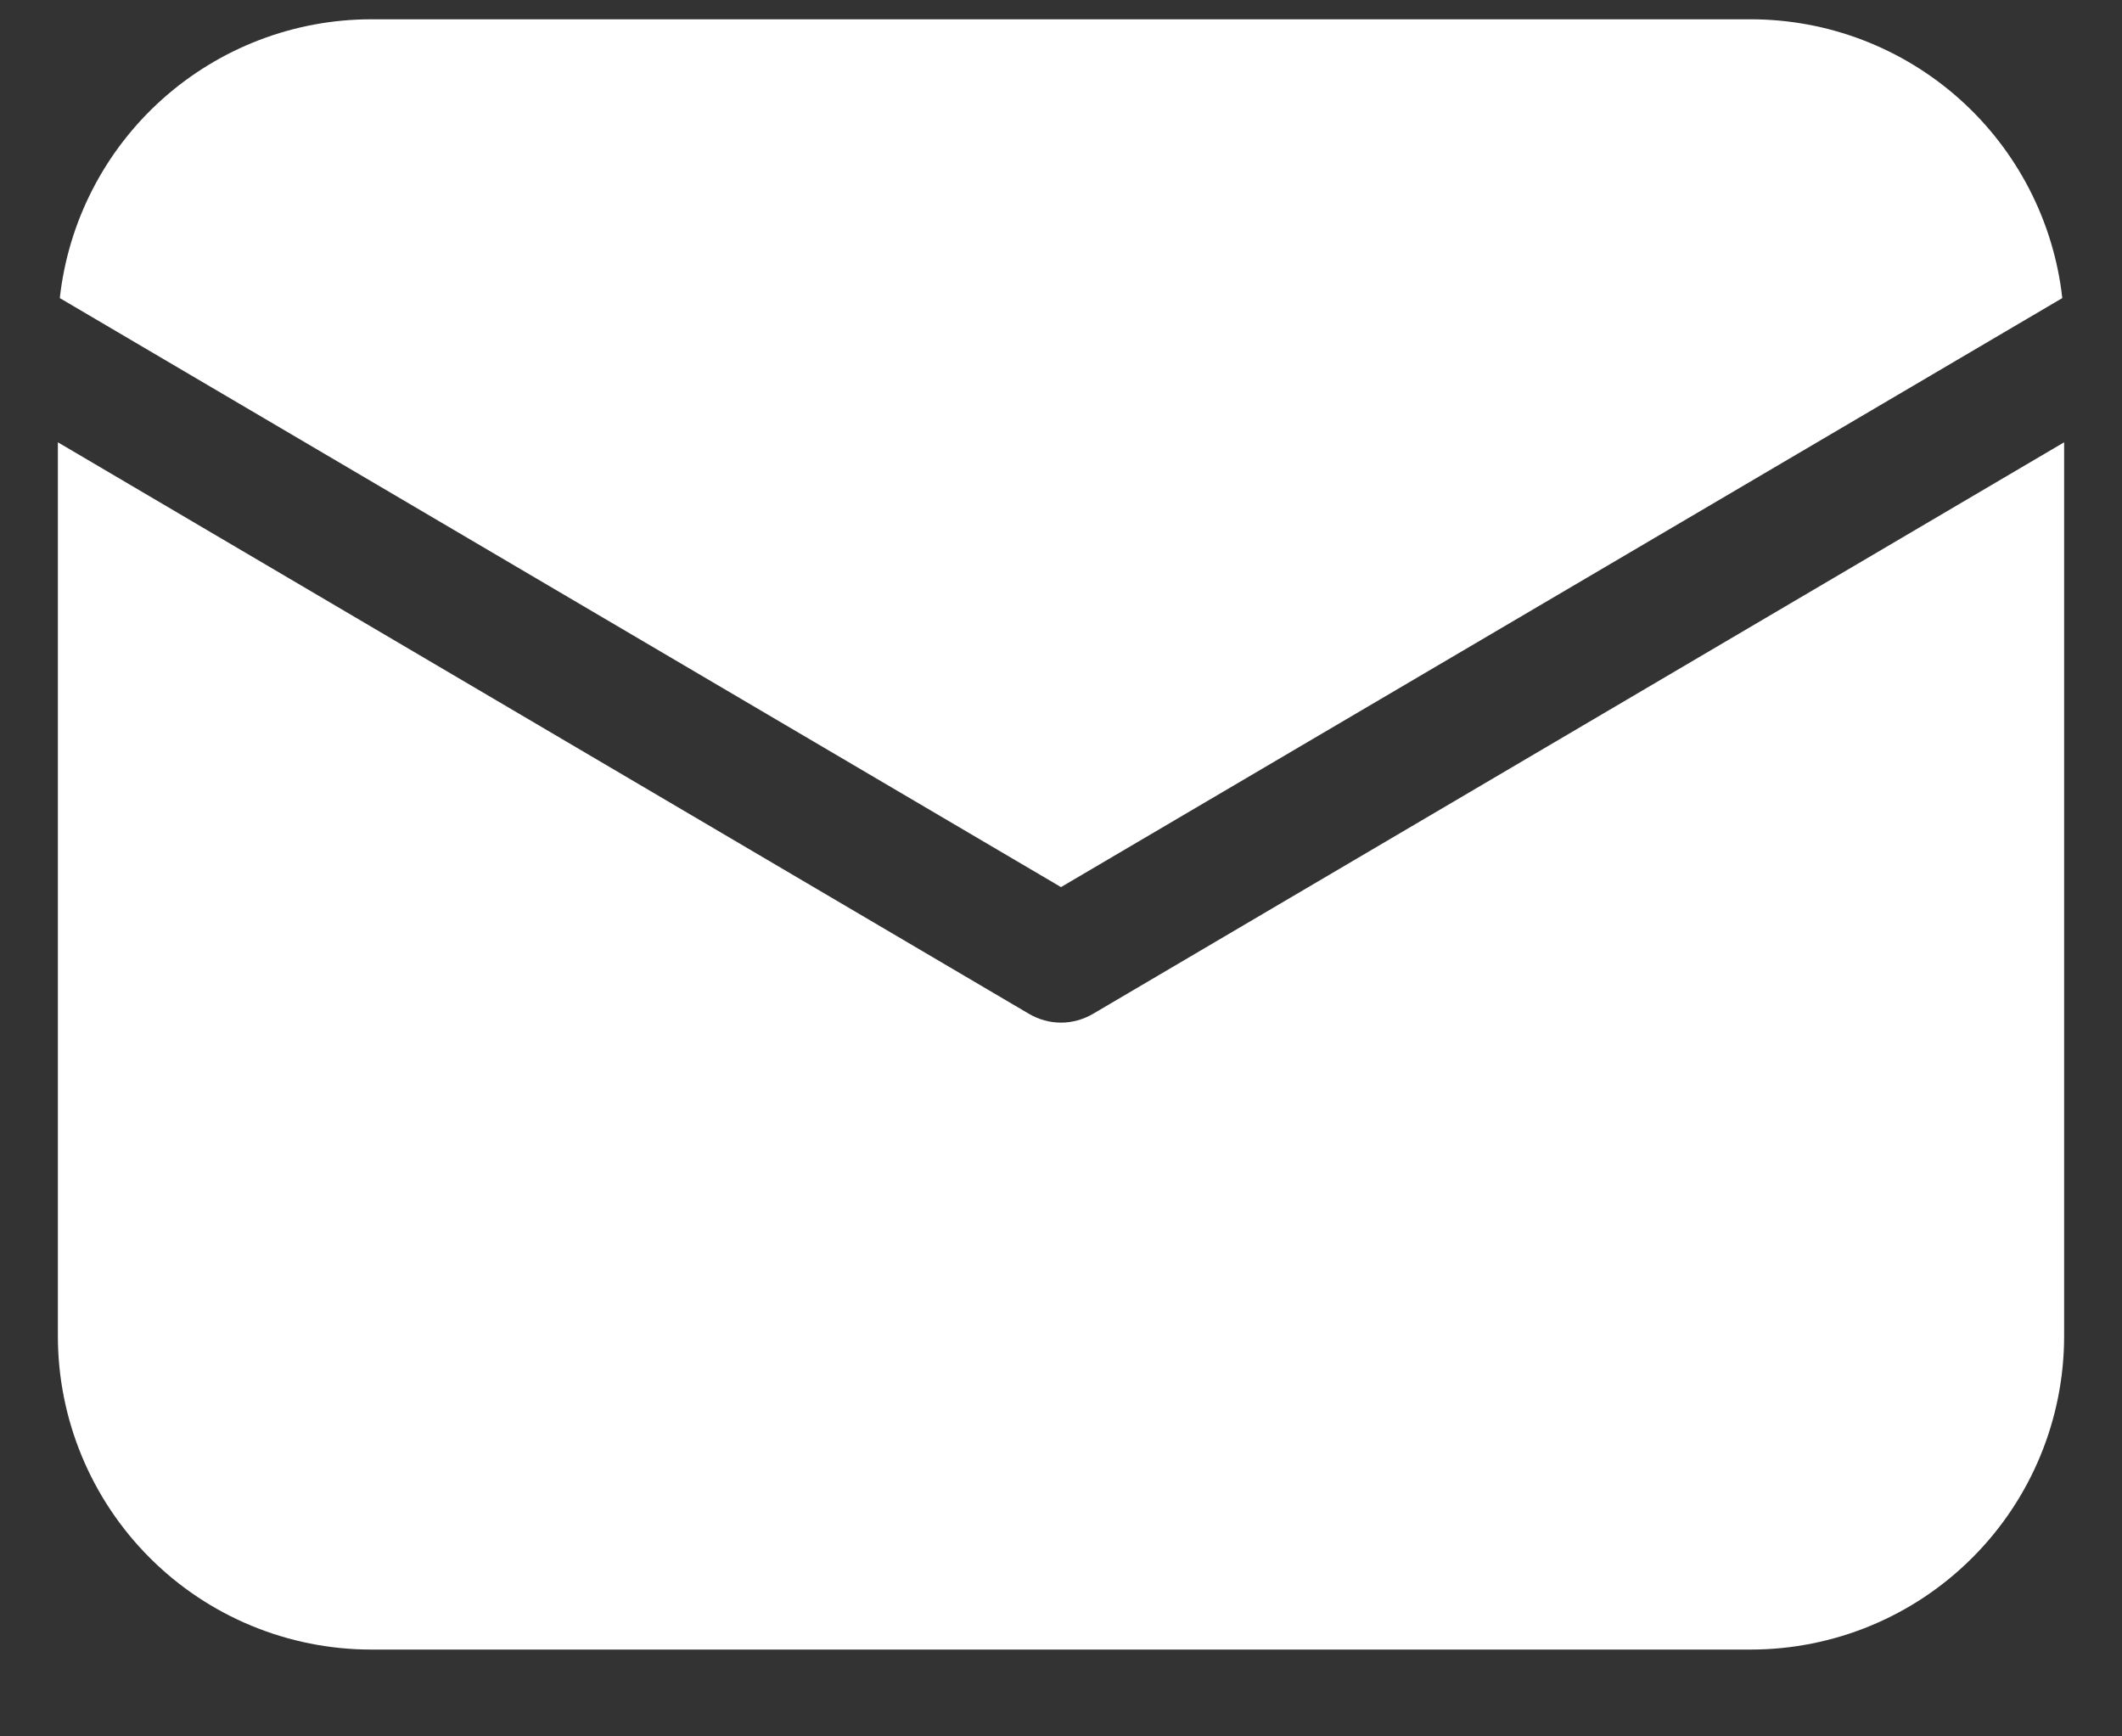 <svg width="22" height="18" viewBox="0 0 22 18" fill="none" xmlns="http://www.w3.org/2000/svg">
<rect x="0" y="0" width="22" height="18" fill="#333333" stroke="none"/>
<path d="M21.4 4.585V13.85C21.4 14.712 21.058 15.539 20.448 16.148C19.839 16.758 19.012 17.1 18.15 17.1H3.85C2.988 17.1 2.161 16.758 1.552 16.148C0.943 15.539 0.6 14.712 0.6 13.85V4.585L10.67 10.511C10.77 10.569 10.884 10.601 11 10.601C11.116 10.601 11.23 10.569 11.33 10.511L21.4 4.585ZM18.15 0.2C18.95 0.2 19.721 0.495 20.317 1.028C20.913 1.561 21.292 2.295 21.381 3.09L11 9.196L0.62 3.09C0.708 2.295 1.087 1.561 1.683 1.028C2.279 0.495 3.05 0.2 3.85 0.2H18.15Z" fill="white"/>
</svg>
